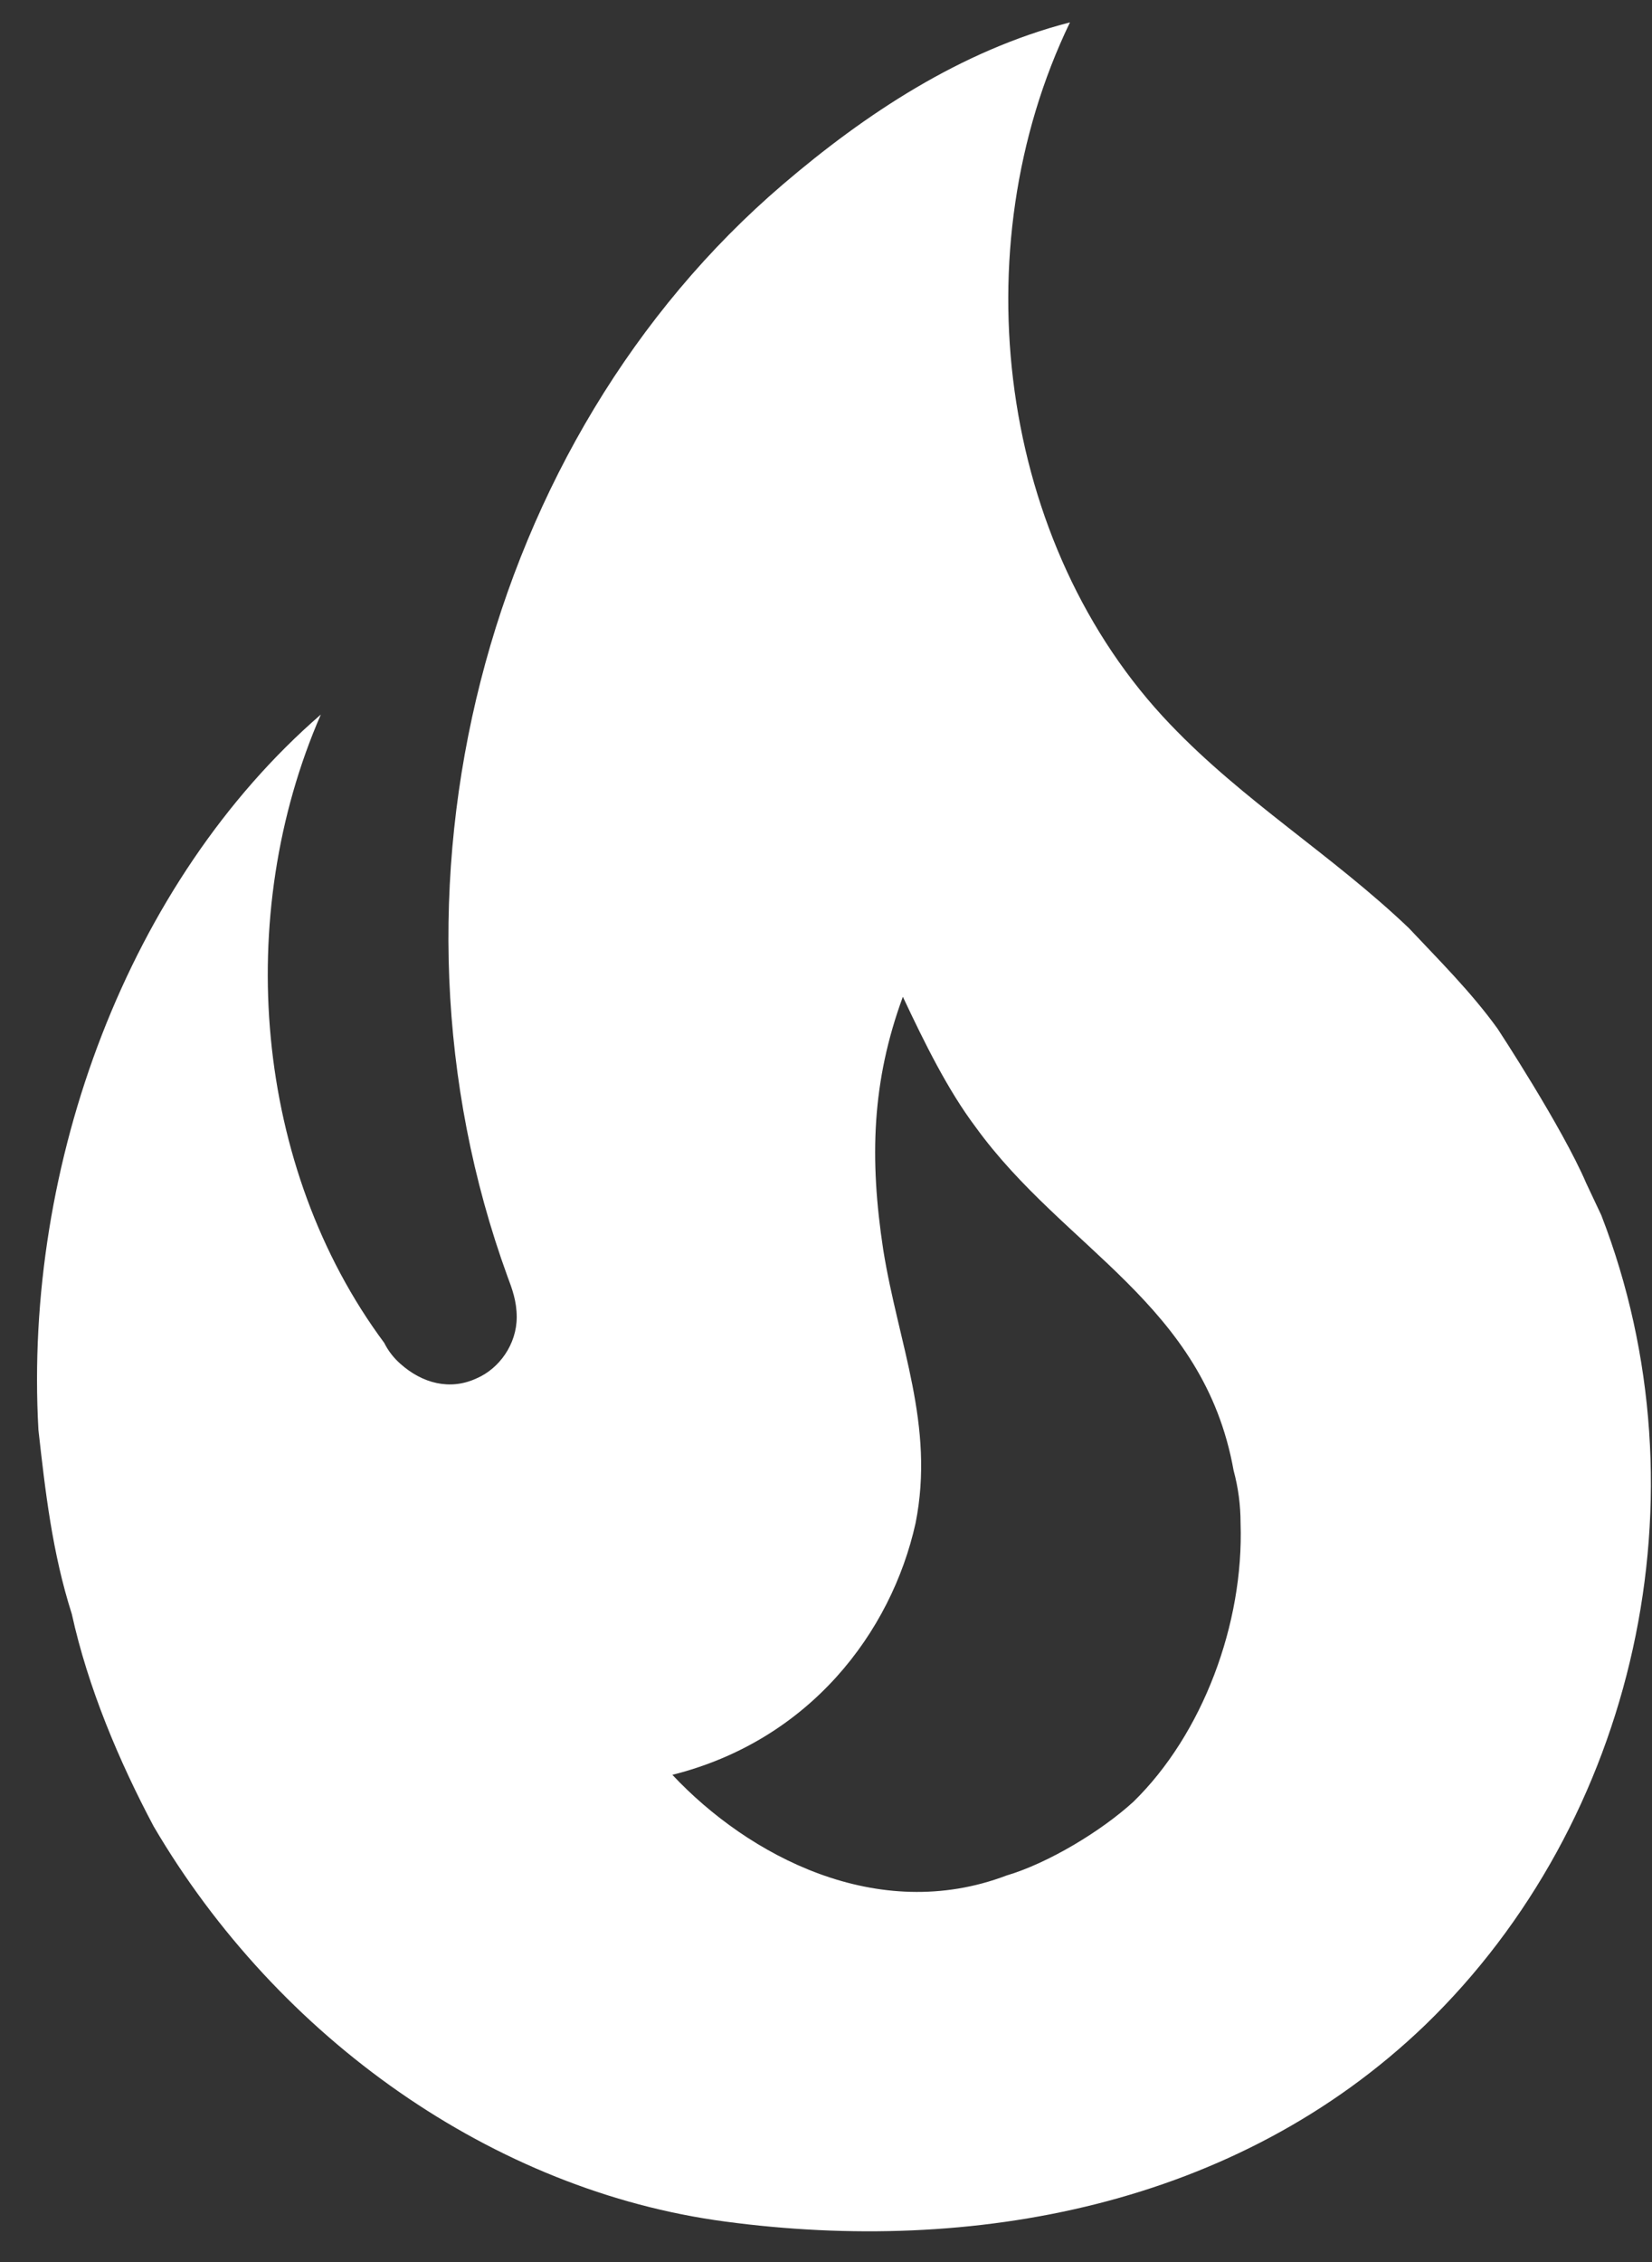 <svg width="100%" height="100%" viewBox="0 0 19 26" fill="none" xmlns="http://www.w3.org/2000/svg">
<rect x="0" y="0" width="19" height="26" fill="#333333" stroke="none"/>
<g id="mdi:fire" clip-path="url(#clip0_919_2784)">
<path id="Vector" d="M17.224 11.824C16.919 11.401 16.548 11.034 16.203 10.667C15.315 9.821 14.307 9.214 13.459 8.326C11.484 6.266 11.046 2.867 12.306 0.257C11.046 0.582 9.946 1.315 9.005 2.119C5.572 5.053 4.22 10.23 5.837 14.673C5.89 14.814 5.943 14.955 5.943 15.139C5.943 15.449 5.744 15.731 5.479 15.844C5.174 15.985 4.856 15.9 4.604 15.675C4.528 15.608 4.465 15.527 4.419 15.435C2.921 13.418 2.682 10.526 3.69 8.213C1.476 10.131 0.27 13.375 0.442 16.436C0.521 17.142 0.601 17.847 0.826 18.552C1.012 19.399 1.37 20.245 1.767 20.992C3.199 23.433 5.678 25.182 8.342 25.535C11.179 25.915 14.215 25.365 16.389 23.278C18.814 20.936 19.663 17.184 18.417 13.968L18.244 13.601C17.966 12.952 17.224 11.824 17.224 11.824ZM13.035 20.71C12.664 21.049 12.054 21.416 11.577 21.557C10.092 22.121 8.607 21.331 7.733 20.4C9.31 20.005 10.251 18.764 10.53 17.508C10.755 16.38 10.331 15.449 10.158 14.363C9.999 13.319 10.026 12.43 10.384 11.457C10.636 11.993 10.901 12.529 11.219 12.952C12.239 14.363 13.844 14.983 14.188 16.902C14.241 17.099 14.268 17.297 14.268 17.508C14.307 18.665 13.83 19.935 13.035 20.71Z" fill="white"/>
</g>
<defs>
<clipPath id="clip0_919_2784">
<rect width="100%" height="100%" fill="white"/>
</clipPath>
</defs>
</svg>

